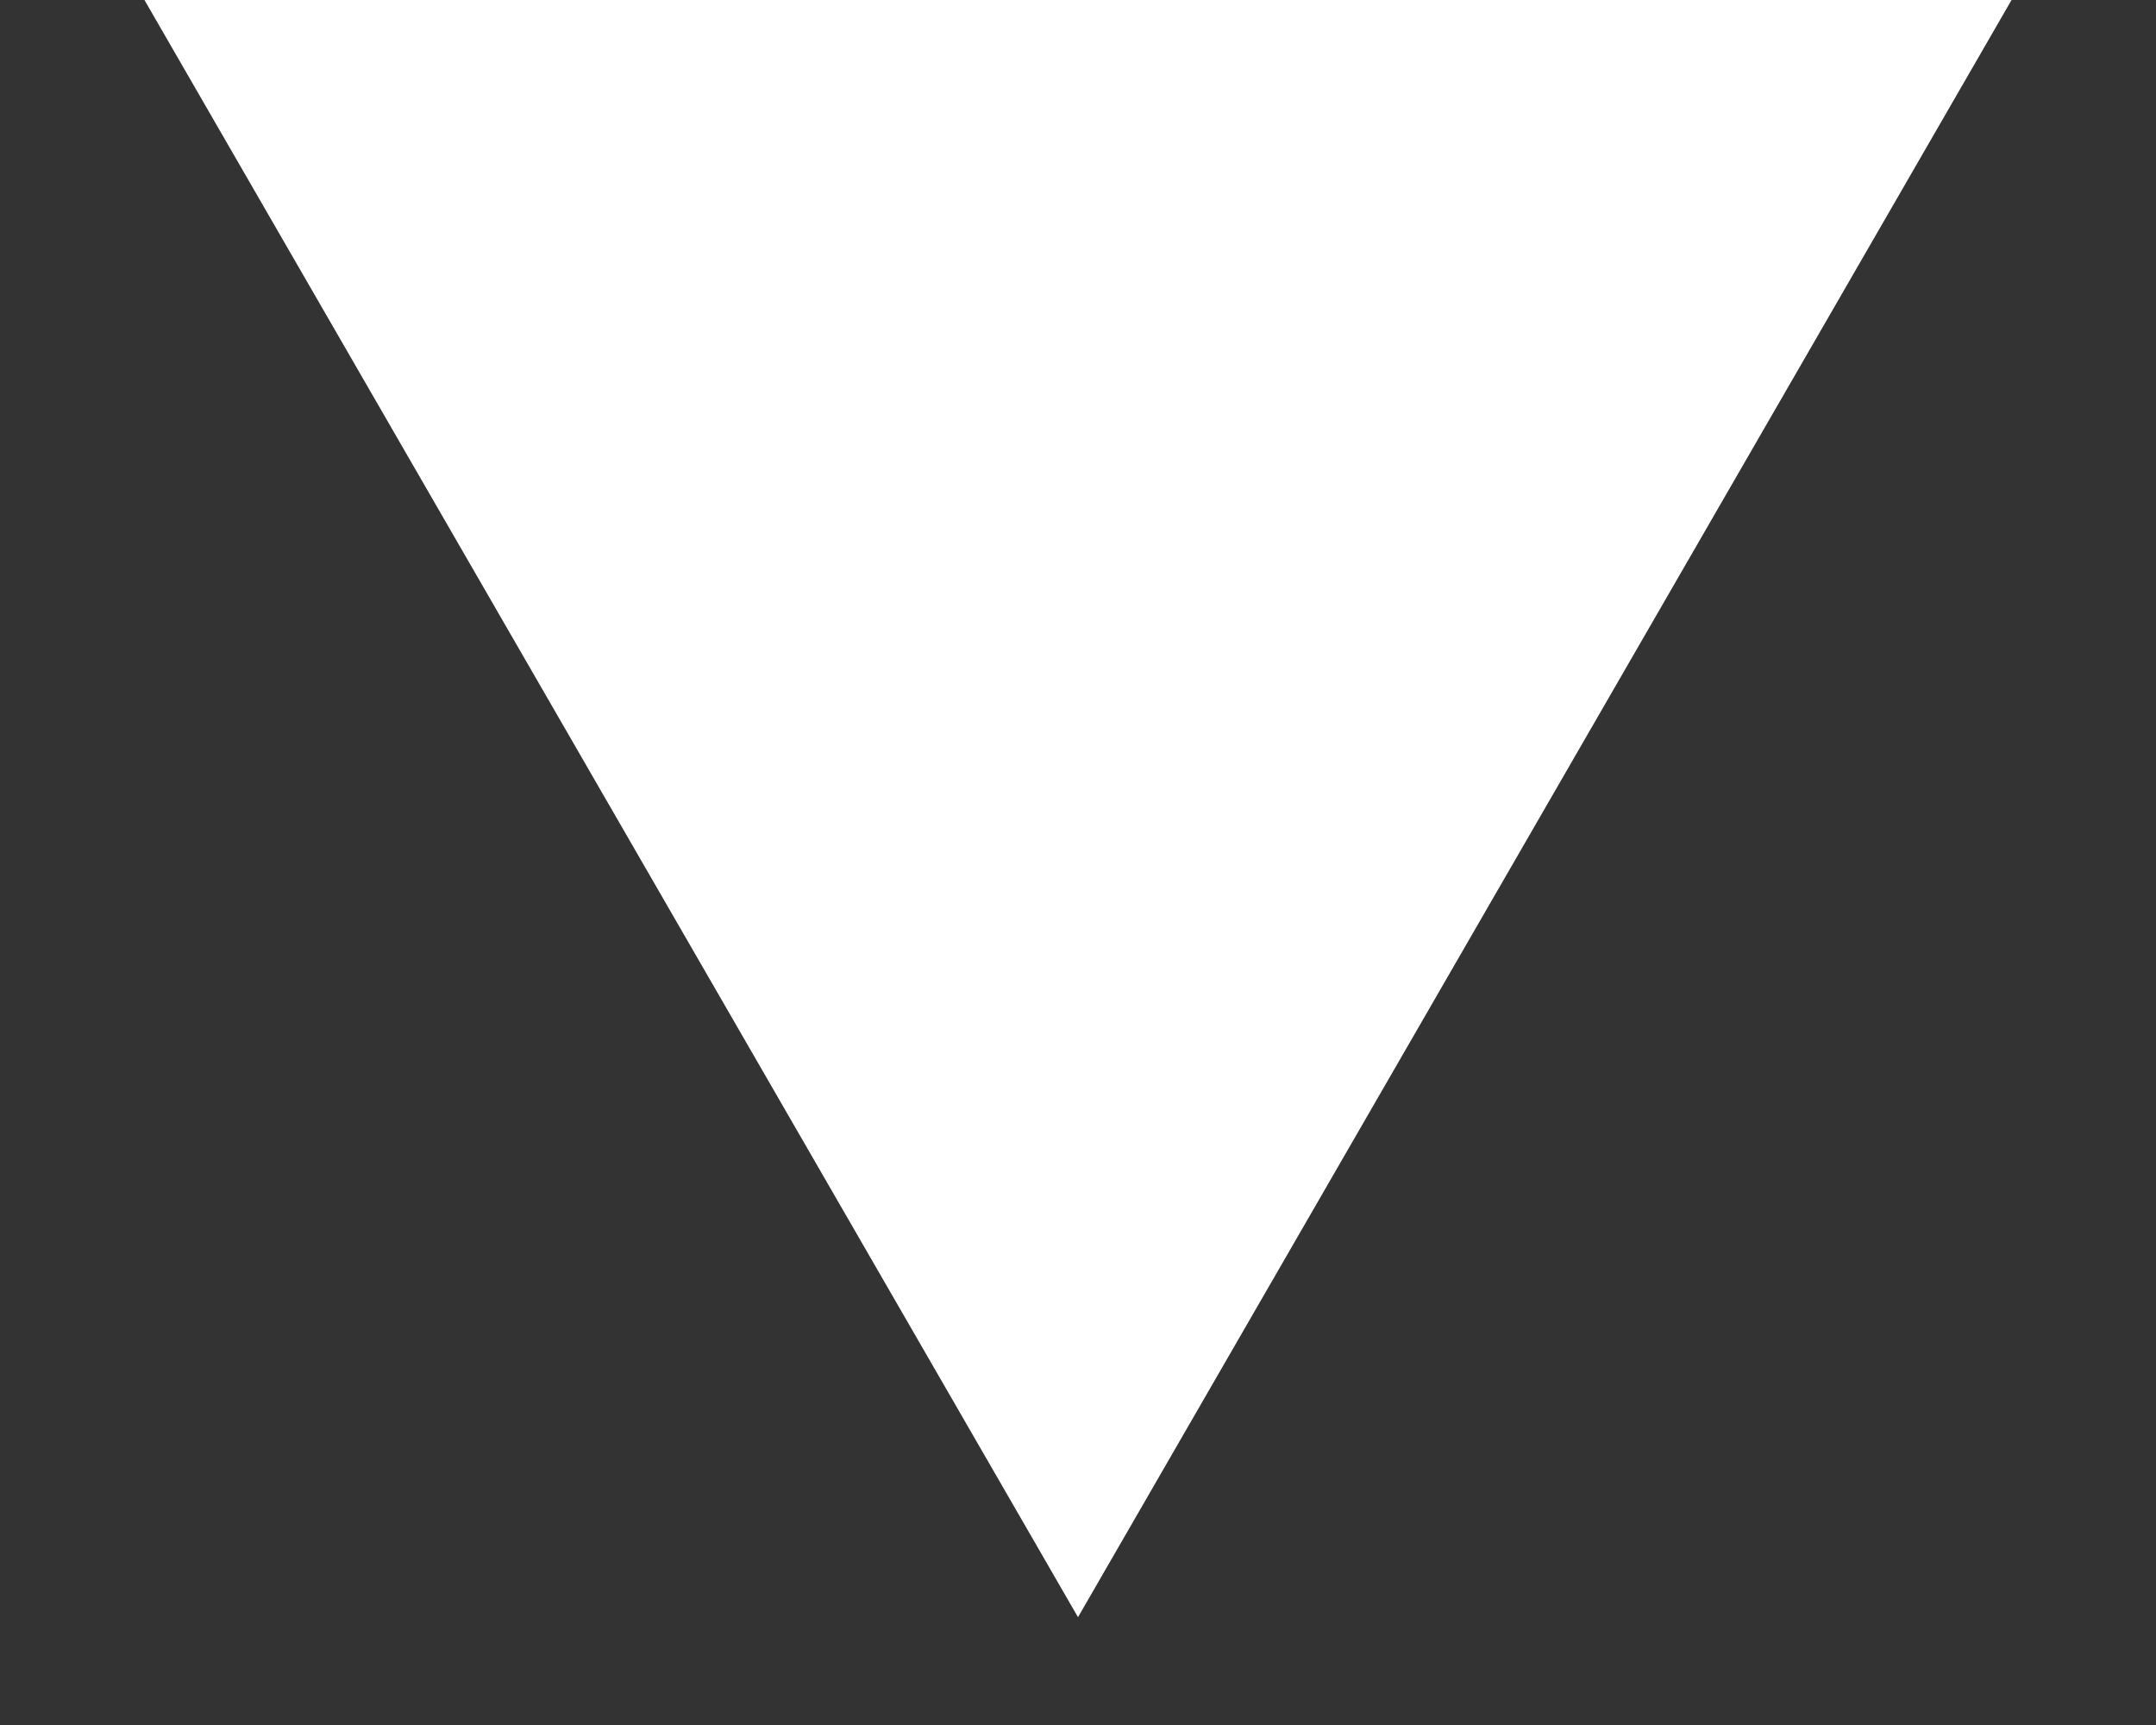 <svg preserveAspectRatio="none" width="10" height="8" viewBox="0 0 10 8" fill="none" xmlns="http://www.w3.org/2000/svg">
<rect x="0" y="0" width="10" height="8" fill="#333333" stroke="none"/>
<path vector-effect="non-scaling-stroke" d="M5 7.5L0.67 0L9.33 0L5 7.5Z" fill="white"/>
</svg>
